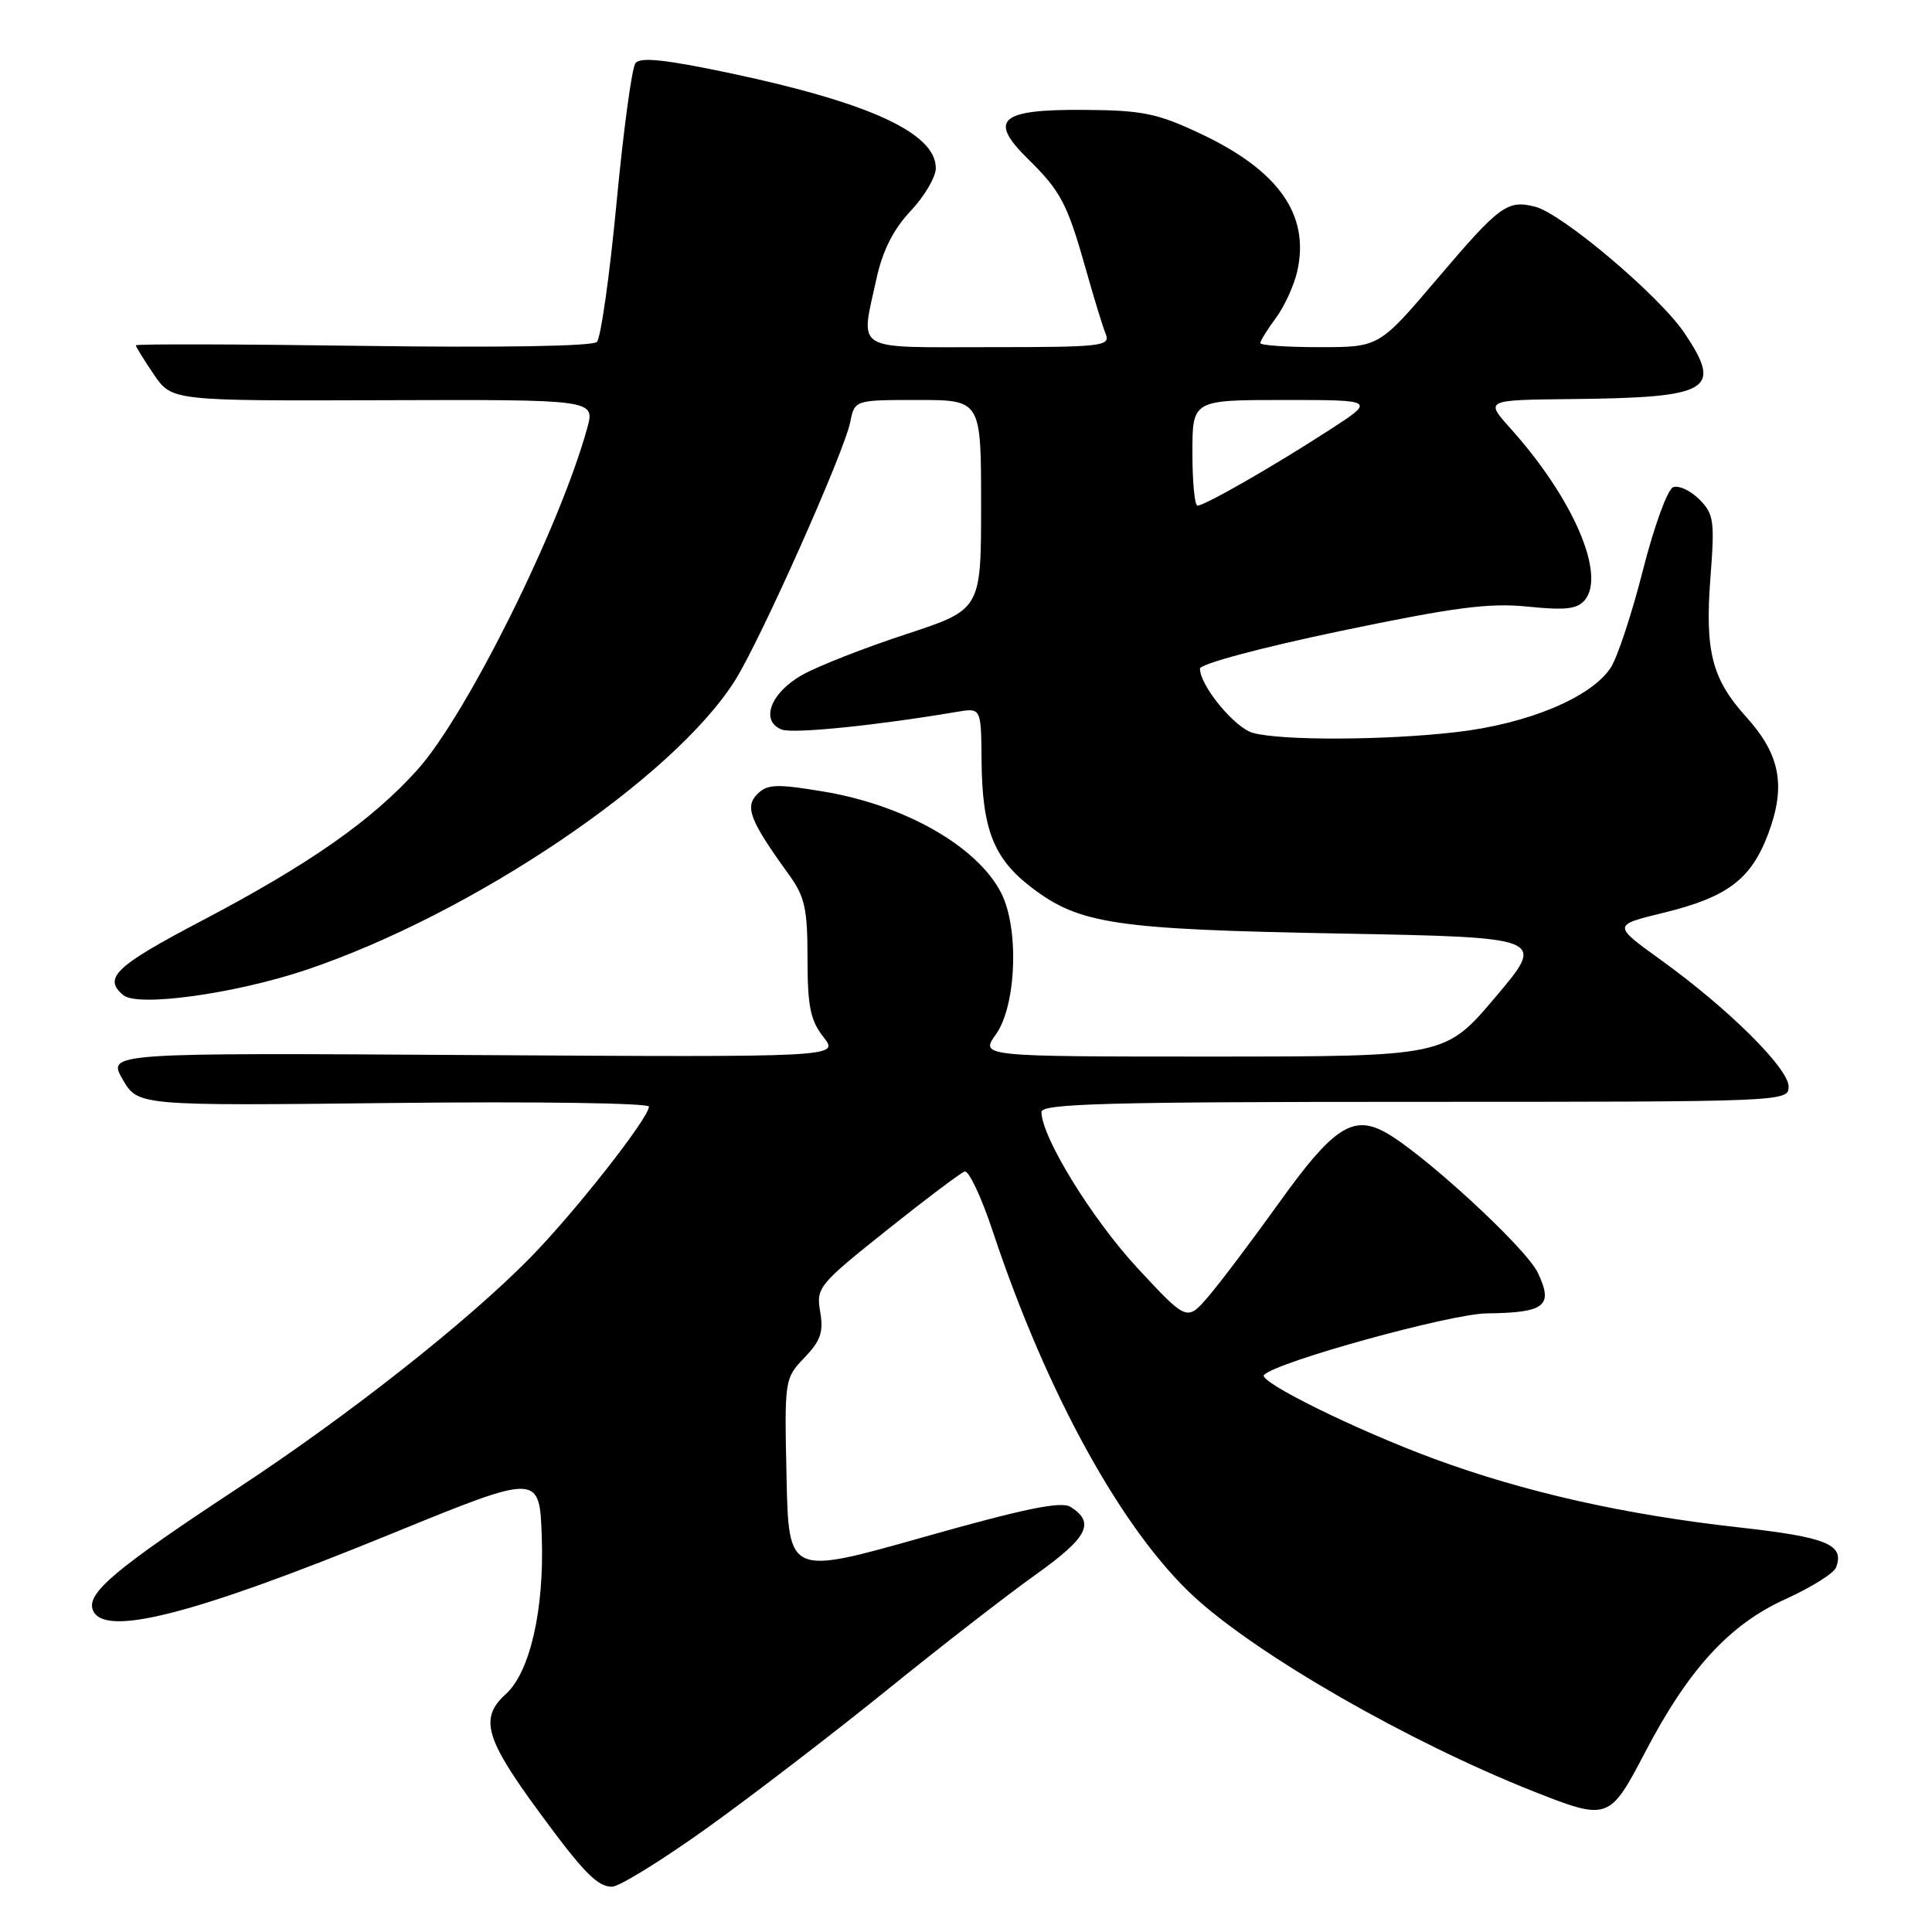 <?xml version="1.0" encoding="UTF-8" standalone="no"?>
<!DOCTYPE svg PUBLIC "-//W3C//DTD SVG 1.1//EN" "http://www.w3.org/Graphics/SVG/1.1/DTD/svg11.dtd" >
<svg xmlns="http://www.w3.org/2000/svg" xmlns:xlink="http://www.w3.org/1999/xlink" version="1.1" viewBox="0 0 256 256">
 <g >
 <path fill="currentColor"
d=" M 93.66 242.24 C 99.62 237.97 110.35 229.74 117.50 223.96 C 124.65 218.17 133.56 211.26 137.30 208.60 C 144.14 203.72 145.15 201.75 141.85 199.67 C 140.61 198.89 135.75 199.89 122.35 203.68 C 104.50 208.73 104.50 208.73 104.22 195.70 C 103.94 182.79 103.96 182.65 106.59 179.90 C 108.74 177.66 109.14 176.50 108.68 173.82 C 108.13 170.62 108.45 170.23 117.47 163.03 C 122.62 158.92 127.28 155.41 127.82 155.23 C 128.36 155.05 130.05 158.63 131.56 163.20 C 138.73 184.74 148.79 202.95 158.33 211.67 C 166.86 219.46 186.73 230.84 203.17 237.36 C 213.06 241.27 213.27 241.20 217.95 232.25 C 223.73 221.18 229.14 215.26 236.59 211.89 C 239.98 210.35 242.99 208.47 243.28 207.71 C 244.45 204.65 242.11 203.69 230.35 202.38 C 215.20 200.69 201.99 197.71 190.00 193.29 C 179.63 189.46 166.62 183.04 167.49 182.18 C 169.24 180.42 192.20 174.09 197.00 174.03 C 204.76 173.94 205.87 173.05 203.76 168.63 C 202.18 165.31 188.31 152.57 183.44 149.97 C 179.23 147.71 176.57 149.49 169.58 159.24 C 165.93 164.33 161.67 169.98 160.11 171.80 C 157.28 175.09 157.28 175.09 150.67 167.97 C 144.65 161.45 138.00 150.64 138.00 147.34 C 138.00 146.24 146.79 146.00 187.50 146.00 C 236.52 146.00 237.00 145.98 237.00 143.98 C 237.00 141.56 229.01 133.64 220.09 127.21 C 213.68 122.59 213.68 122.59 220.38 120.96 C 228.91 118.88 232.05 116.51 234.32 110.42 C 236.67 104.12 235.88 99.98 231.40 95.02 C 226.82 89.95 225.89 86.30 226.65 76.43 C 227.22 69.00 227.09 68.09 225.16 66.16 C 224.00 65.00 222.44 64.28 221.70 64.56 C 220.95 64.85 219.16 69.79 217.70 75.54 C 216.24 81.29 214.32 87.11 213.43 88.47 C 210.84 92.42 202.45 95.92 192.95 97.01 C 183.45 98.11 169.77 98.15 166.01 97.11 C 163.60 96.44 159.00 90.85 159.00 88.60 C 159.00 87.98 167.07 85.82 177.58 83.62 C 192.78 80.45 197.30 79.86 202.44 80.38 C 207.43 80.89 208.99 80.71 210.00 79.51 C 212.81 76.11 208.42 65.97 200.13 56.75 C 196.77 53.00 196.77 53.00 208.13 52.88 C 226.67 52.69 228.31 51.74 223.20 44.13 C 219.90 39.21 206.97 28.28 203.41 27.39 C 199.73 26.46 198.72 27.20 190.44 36.94 C 182.74 46.00 182.74 46.00 174.87 46.00 C 170.54 46.00 167.00 45.76 167.00 45.46 C 167.00 45.16 167.93 43.66 169.07 42.12 C 170.21 40.58 171.48 37.79 171.90 35.91 C 173.57 28.44 169.41 22.56 159.00 17.68 C 153.33 15.01 151.36 14.61 143.62 14.56 C 132.46 14.48 130.91 15.85 136.22 21.07 C 140.56 25.33 141.42 26.98 143.86 35.60 C 144.92 39.40 146.12 43.29 146.51 44.25 C 147.16 45.87 146.05 46.00 131.11 46.00 C 112.80 46.00 114.00 46.74 116.16 36.83 C 116.96 33.20 118.39 30.37 120.66 27.96 C 122.50 26.01 124.00 23.45 124.00 22.28 C 124.00 17.64 115.22 13.60 96.67 9.68 C 88.17 7.89 84.82 7.53 84.20 8.37 C 83.72 8.99 82.60 17.34 81.69 26.93 C 80.78 36.52 79.61 44.79 79.09 45.31 C 78.52 45.88 66.20 46.08 48.07 45.83 C 31.53 45.60 18.00 45.56 18.00 45.76 C 18.00 45.95 19.07 47.68 20.38 49.61 C 22.77 53.12 22.77 53.12 50.81 53.03 C 78.85 52.94 78.85 52.94 77.81 56.72 C 74.19 69.88 61.83 94.75 55.30 102.01 C 49.26 108.73 41.00 114.51 26.74 122.00 C 15.26 128.03 13.61 129.60 16.35 131.87 C 18.26 133.46 31.12 131.68 40.52 128.53 C 62.57 121.12 89.19 103.17 97.39 90.17 C 100.76 84.83 111.86 59.94 112.66 55.93 C 113.25 53.00 113.25 53.00 121.62 53.00 C 130.00 53.00 130.00 53.00 130.00 66.89 C 130.00 80.77 130.00 80.77 120.07 84.03 C 114.61 85.82 108.42 88.24 106.32 89.42 C 102.10 91.78 100.68 95.55 103.59 96.67 C 105.09 97.25 116.14 96.13 126.75 94.33 C 130.00 93.78 130.00 93.78 130.06 100.64 C 130.13 109.90 131.65 113.76 136.71 117.62 C 143.07 122.46 147.75 123.15 177.67 123.70 C 204.85 124.21 204.85 124.21 198.17 132.10 C 191.50 139.99 191.50 139.99 160.68 140.00 C 129.86 140.00 129.86 140.00 131.97 137.05 C 134.69 133.22 135.06 122.95 132.64 118.28 C 129.46 112.12 119.84 106.65 109.03 104.87 C 102.87 103.85 101.67 103.90 100.35 105.22 C 98.65 106.92 99.37 108.75 104.54 115.90 C 106.65 118.81 107.00 120.41 107.00 127.01 C 107.00 133.35 107.38 135.21 109.11 137.41 C 111.22 140.09 111.22 140.09 62.72 139.80 C 14.23 139.50 14.23 139.50 16.25 143.02 C 18.28 146.53 18.28 146.53 52.14 146.15 C 70.83 145.94 86.00 146.16 85.99 146.63 C 85.97 148.16 76.06 160.76 70.19 166.72 C 61.81 175.23 46.26 187.48 31.50 197.20 C 15.29 207.87 11.44 211.10 12.30 213.33 C 13.71 217.01 25.56 213.99 52.00 203.18 C 71.50 195.22 71.50 195.22 71.79 203.71 C 72.12 213.32 70.22 221.58 67.02 224.48 C 63.52 227.65 64.27 230.34 71.36 240.00 C 77.28 248.08 79.15 250.00 81.09 250.00 C 82.04 250.00 87.70 246.51 93.66 242.24 Z  M 158.00 60.00 C 158.00 53.00 158.00 53.00 170.16 53.00 C 182.31 53.00 182.31 53.00 175.99 57.08 C 168.59 61.87 159.62 67.00 158.67 67.00 C 158.30 67.00 158.00 63.85 158.00 60.00 Z "/>
</g>
</svg>